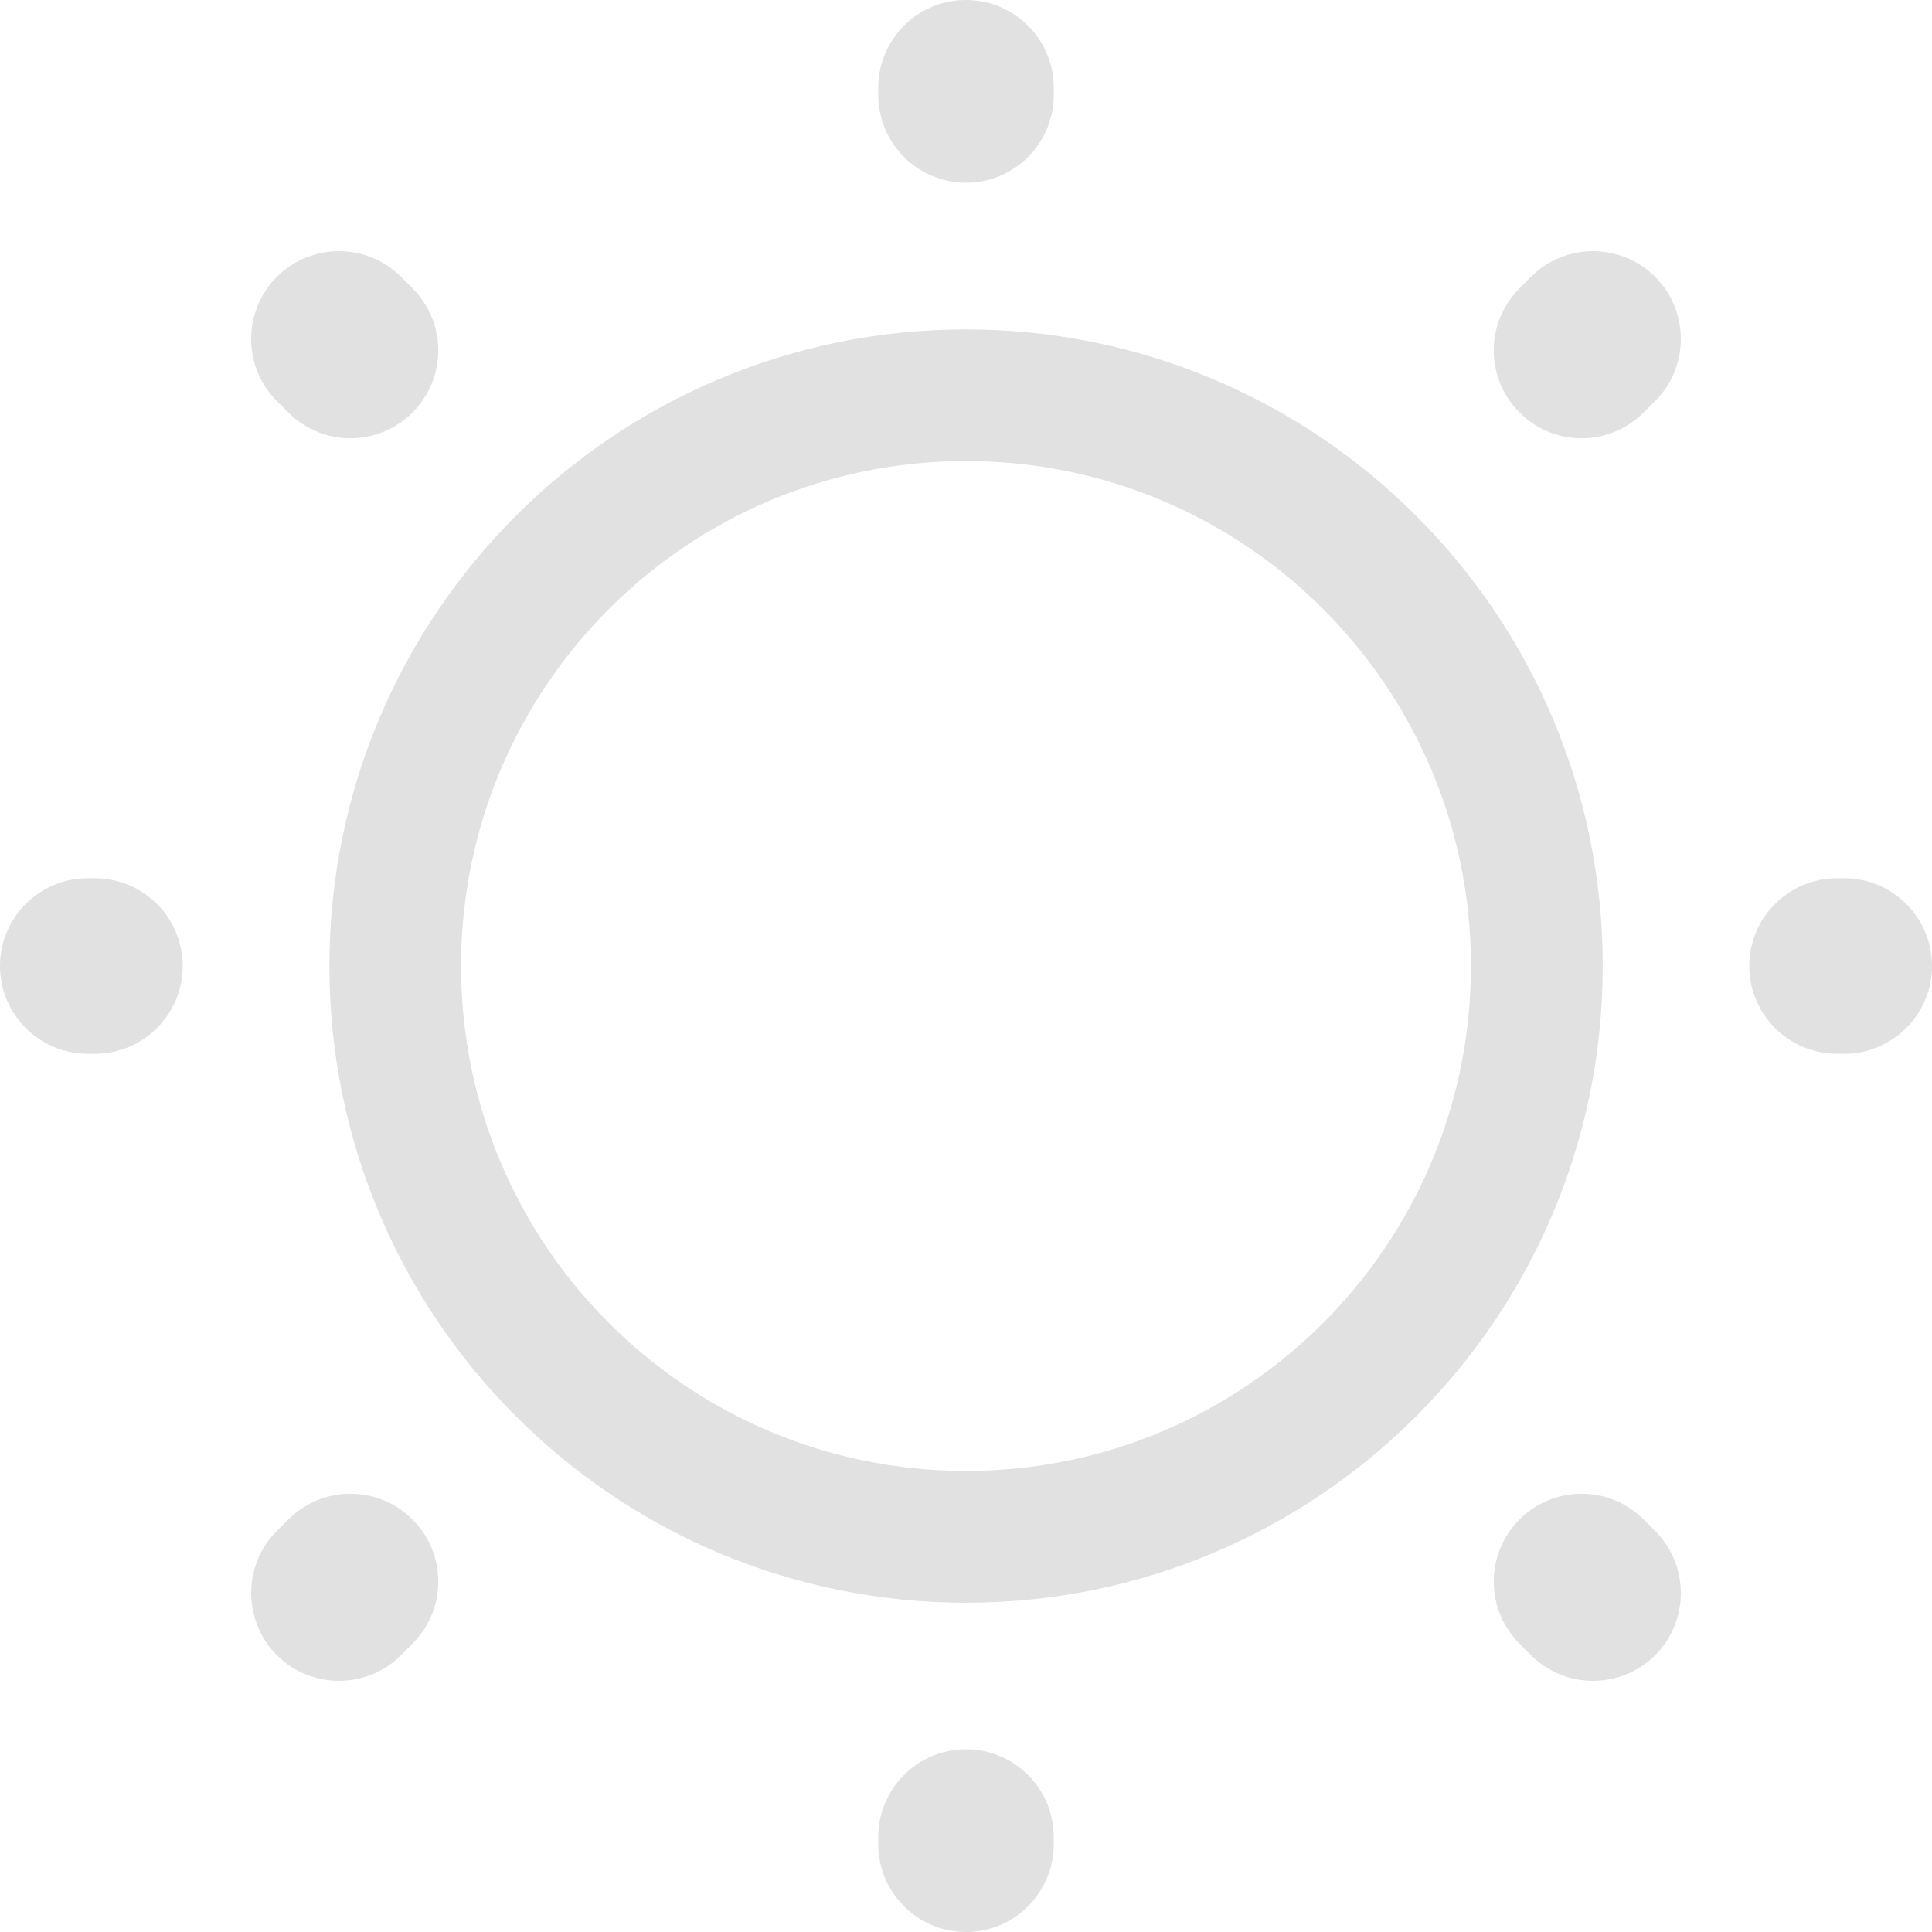 <svg width="14" height="14" viewBox="0 0 14 14" fill="none" xmlns="http://www.w3.org/2000/svg">
<path fill-rule="evenodd" clip-rule="evenodd" d="M7 3.341C4.979 3.341 3.341 4.979 3.341 7C3.341 9.021 4.979 10.659 7 10.659C9.021 10.659 10.659 9.021 10.659 7C10.659 4.979 9.021 3.341 7 3.341ZM2.387 7C2.387 4.452 4.452 2.387 7 2.387C9.548 2.387 11.614 4.452 11.614 7C11.614 9.548 9.548 11.614 7 11.614C4.452 11.614 2.387 9.548 2.387 7Z" fill="#E1E1E1"/>
<path fill-rule="evenodd" clip-rule="evenodd" d="M7 0C7.351 0 7.636 0.285 7.636 0.636V0.687C7.636 1.039 7.351 1.324 7 1.324C6.649 1.324 6.364 1.039 6.364 0.687V0.636C6.364 0.285 6.649 0 7 0ZM2.006 2.006C2.255 1.758 2.658 1.758 2.906 2.006L2.989 2.089C3.238 2.338 3.238 2.741 2.989 2.989C2.741 3.238 2.338 3.238 2.089 2.989L2.006 2.906C1.758 2.658 1.758 2.255 2.006 2.006ZM11.994 2.006C12.242 2.255 12.242 2.658 11.994 2.906L11.911 2.989C11.662 3.238 11.259 3.238 11.011 2.989C10.762 2.741 10.762 2.338 11.011 2.089L11.094 2.006C11.342 1.758 11.745 1.758 11.994 2.006ZM0 7C0 6.649 0.285 6.364 0.636 6.364H0.687C1.039 6.364 1.324 6.649 1.324 7C1.324 7.351 1.039 7.636 0.687 7.636H0.636C0.285 7.636 0 7.351 0 7ZM12.676 7C12.676 6.649 12.961 6.364 13.313 6.364H13.364C13.715 6.364 14 6.649 14 7C14 7.351 13.715 7.636 13.364 7.636H13.313C12.961 7.636 12.676 7.351 12.676 7ZM2.989 11.011C3.238 11.259 3.238 11.662 2.989 11.911L2.906 11.994C2.658 12.242 2.255 12.242 2.006 11.994C1.758 11.745 1.758 11.342 2.006 11.094L2.089 11.011C2.338 10.762 2.741 10.762 2.989 11.011ZM11.011 11.011C11.259 10.762 11.662 10.762 11.911 11.011L11.994 11.094C12.242 11.342 12.242 11.745 11.994 11.994C11.745 12.242 11.342 12.242 11.094 11.994L11.011 11.911C10.762 11.662 10.762 11.259 11.011 11.011ZM7 12.676C7.351 12.676 7.636 12.961 7.636 13.313V13.364C7.636 13.715 7.351 14 7 14C6.649 14 6.364 13.715 6.364 13.364V13.313C6.364 12.961 6.649 12.676 7 12.676Z" fill="#E1E1E1"/>
</svg>
